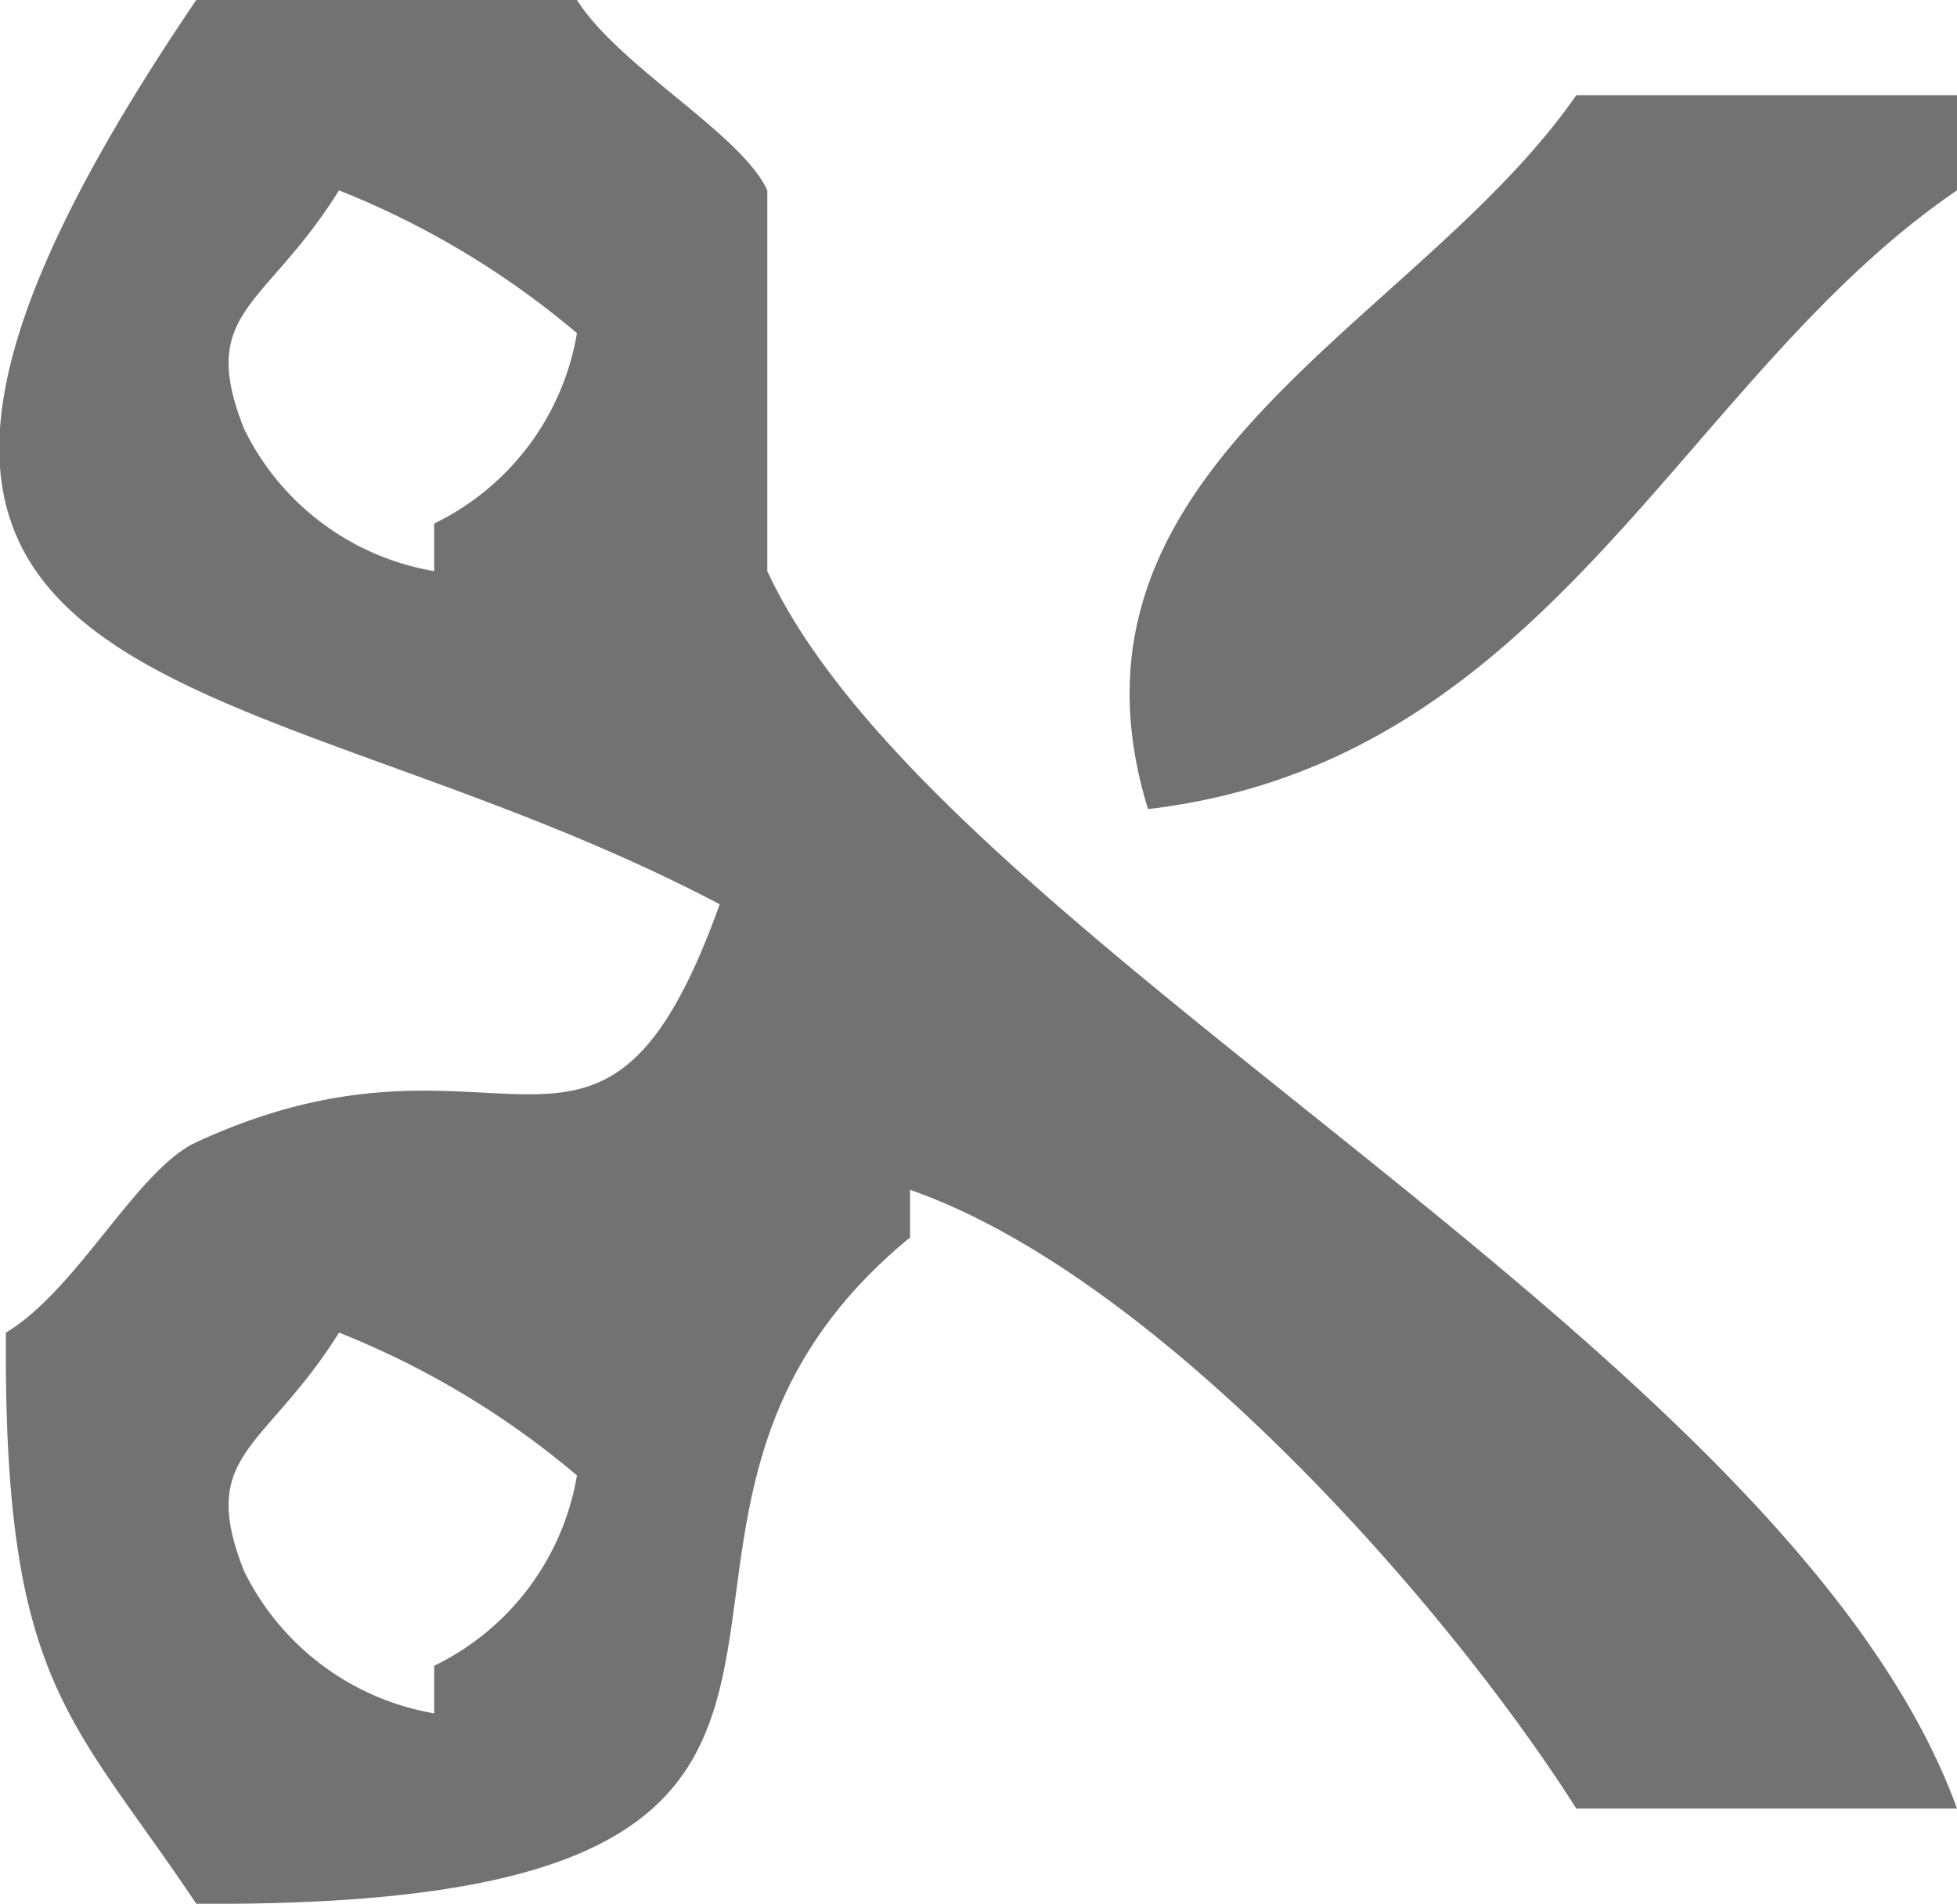<svg xmlns="http://www.w3.org/2000/svg" width="20.562" height="20" viewBox="0 0 20.562 20">
<defs>
    <style>
      .cls-1 {
        fill: #727272;
        fill-rule: evenodd;
      }
    </style>
  </defs>
  <path id="new_vector_shape_done" class="cls-1" d="M643,991h4c0.443,0.7,1.731,1.408,2,2v4c1.812,3.91,10.739,8.15,12.5,13h-4c-1.385-2.18-4.413-5.6-7-6.5v0.5c-3.849,3.16,1.039,7.06-7.5,7-1.318-1.97-2.027-2.31-2-6,0.752-.45,1.374-1.71,2-2,3.247-1.5,4.246.99,5.5-2.5C643.352,997.789,637.835,998.611,643,991Zm14.5,1h4v1c-2.908,1.981-4.258,6-8.5,6.5C651.893,995.9,655.824,994.418,657.5,992Zm-13,1c-0.776,1.244-1.488,1.261-1,2.5a2.728,2.728,0,0,0,2,1.5v-0.5a2.728,2.728,0,0,0,1.5-2A9.025,9.025,0,0,0,644.5,993Zm0,12c-0.776,1.24-1.488,1.26-1,2.5a2.743,2.743,0,0,0,2,1.5v-0.5a2.727,2.727,0,0,0,1.5-2A9.025,9.025,0,0,0,644.5,1005Z" transform="translate(-640.938 -991)"/>
</svg>

